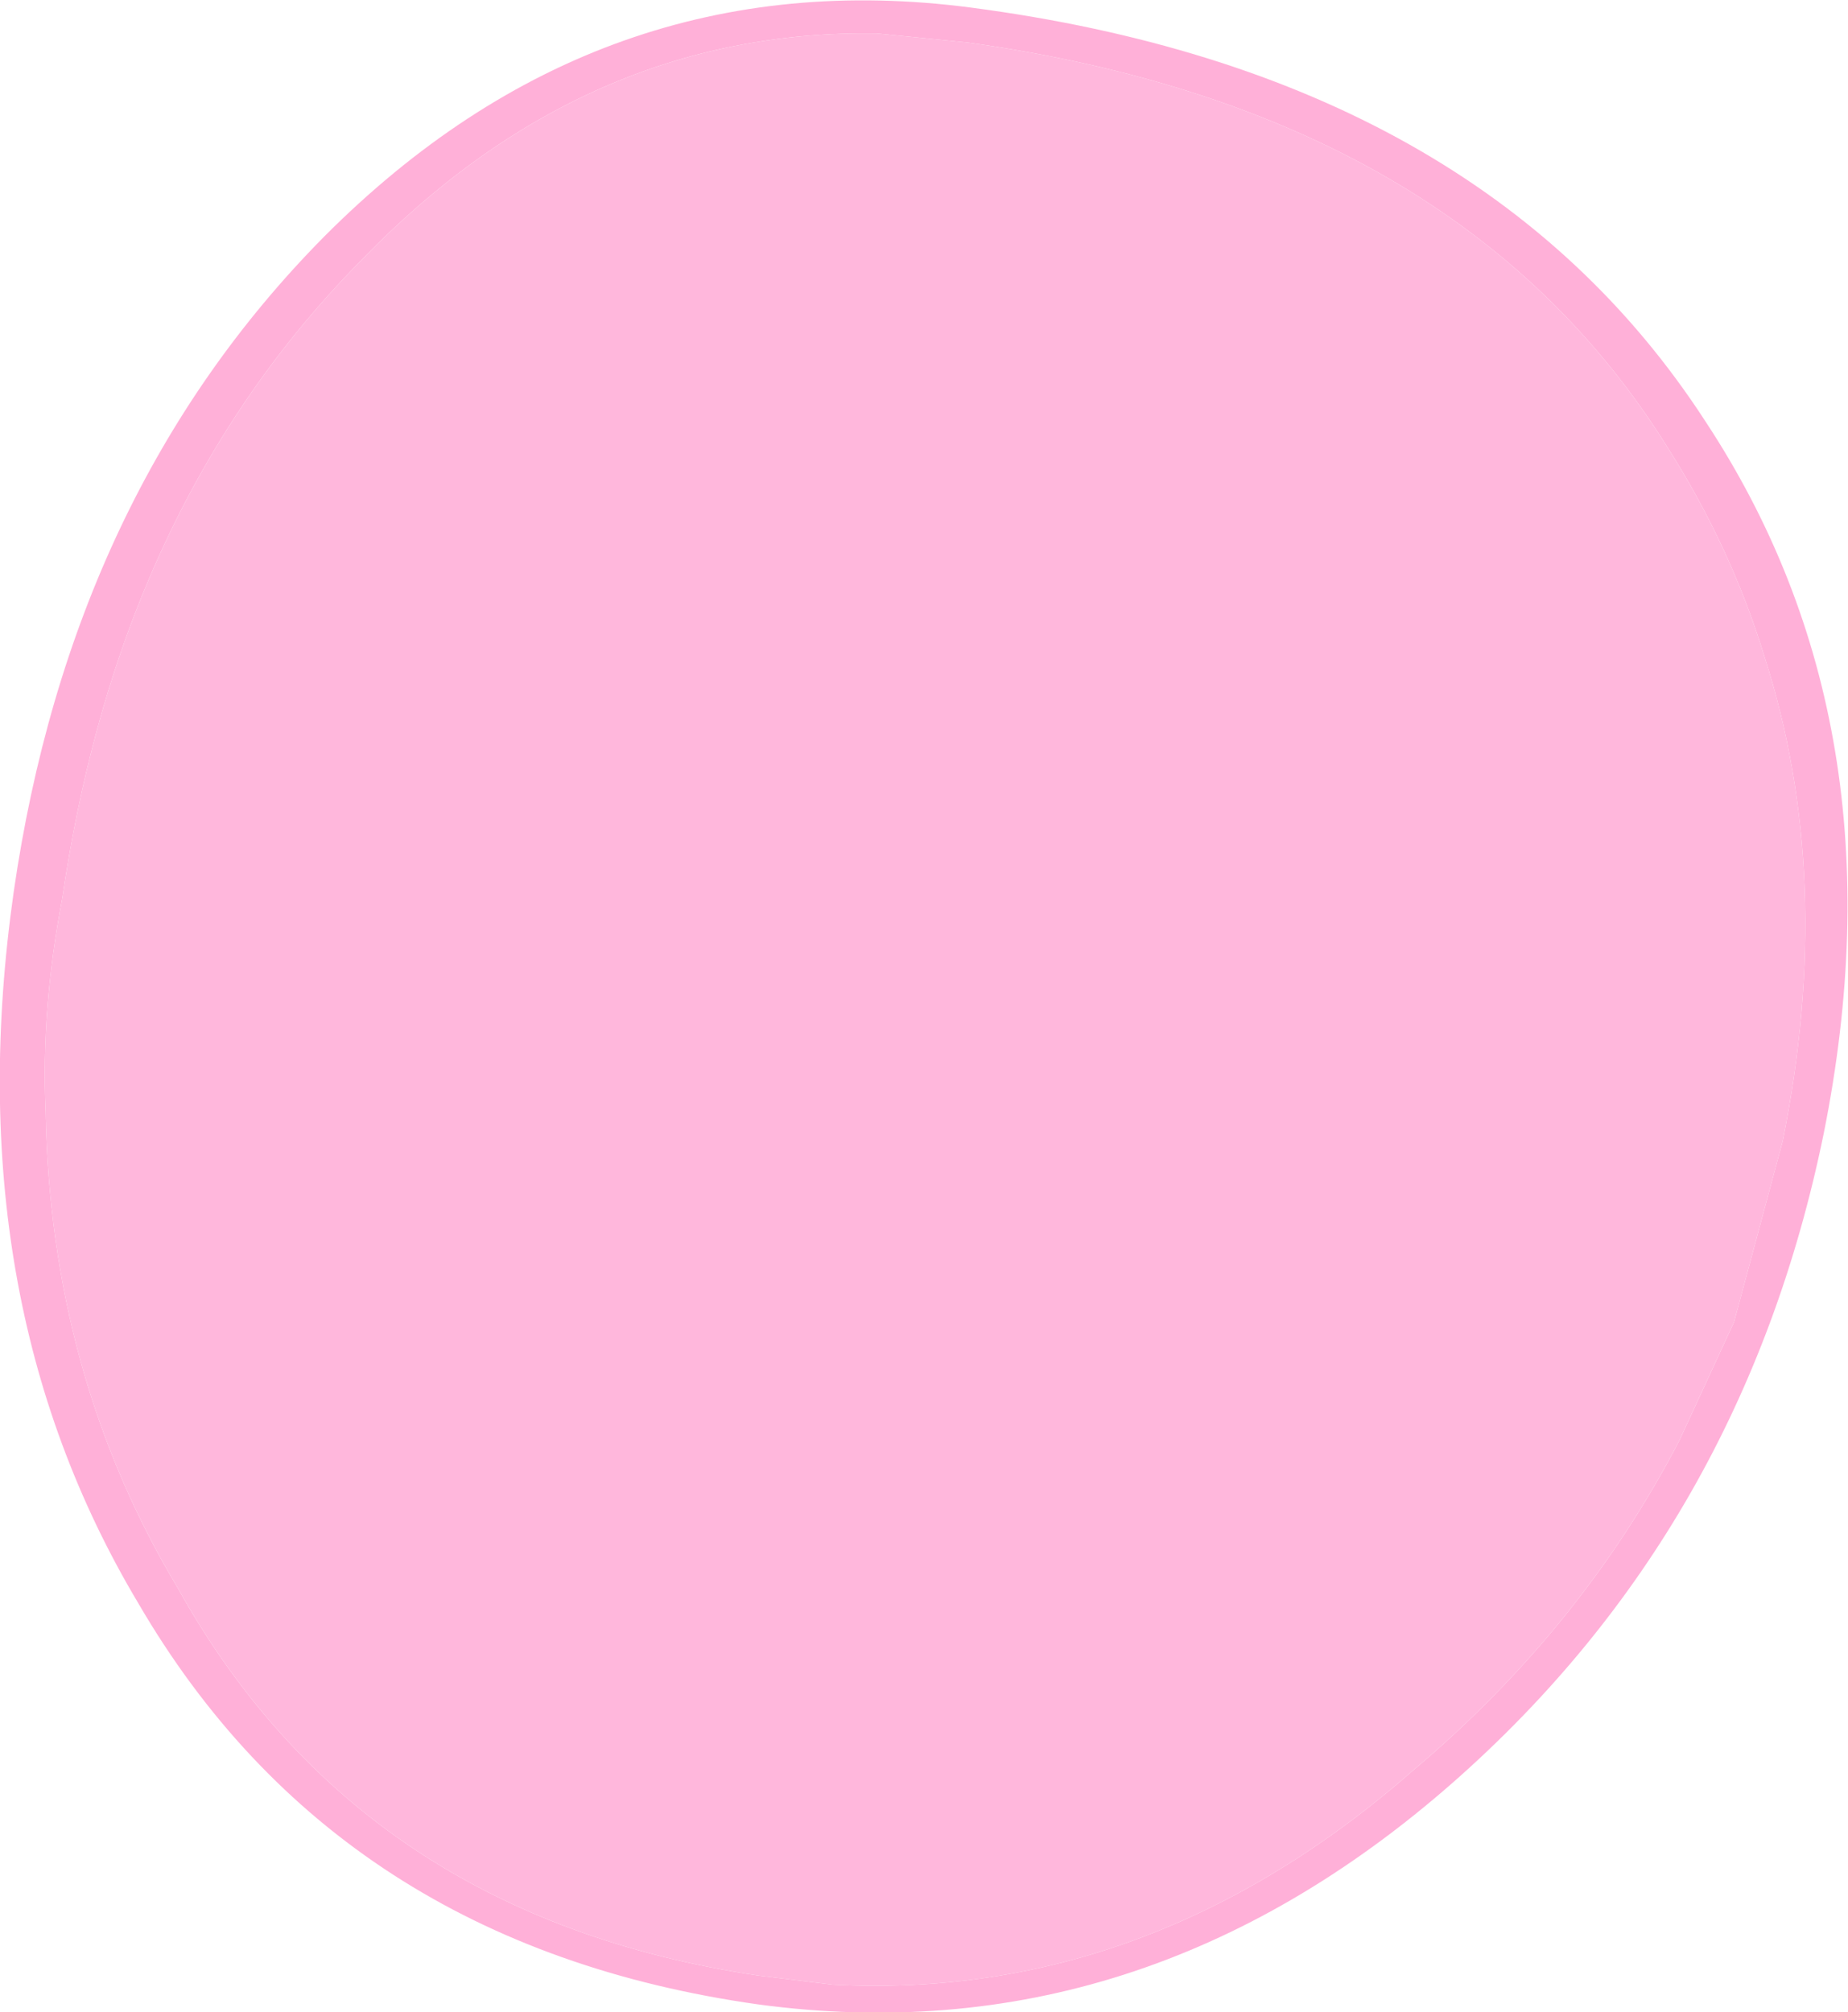 <?xml version="1.0" encoding="UTF-8" standalone="no"?>
<svg xmlns:xlink="http://www.w3.org/1999/xlink" height="66.2px" width="60.8px" xmlns="http://www.w3.org/2000/svg">
  <g transform="matrix(1.0, 0.0, 0.0, 1.0, 31.25, 29.65)">
    <path d="M23.6 -14.95 Q16.7 -26.0 0.6 -28.25 L-2.4 -28.55 Q-12.0 -28.7 -19.35 -21.1 -23.8 -16.6 -26.35 -10.6 -28.35 -5.9 -29.2 -0.1 -29.9 3.55 -29.75 6.9 -29.6 15.6 -25.4 22.6 -19.4 33.4 -6.3 35.35 L-3.85 35.65 Q6.6 36.2 15.3 28.55 20.8 23.9 24.0 17.75 L25.8 13.85 27.4 7.9 Q29.15 -0.75 26.8 -8.05 25.7 -11.65 23.6 -14.95 M24.85 -15.8 Q31.45 -5.8 28.75 7.65 26.1 20.6 16.55 29.0 6.3 38.0 -6.3 36.3 -20.15 34.35 -26.7 23.1 -32.7 13.05 -30.8 -0.3 -28.9 -13.45 -20.6 -21.85 -11.5 -31.0 0.7 -29.4 17.45 -27.2 24.85 -15.8" fill="#ffb0d8" fill-rule="evenodd" stroke="none"/>
    <path d="M23.6 -14.95 Q25.7 -11.65 26.8 -8.05 29.15 -0.75 27.4 7.9 L25.8 13.85 24.0 17.75 Q20.8 23.9 15.3 28.55 6.6 36.2 -3.85 35.65 L-6.3 35.35 Q-19.4 33.4 -25.4 22.6 -29.6 15.6 -29.75 6.9 -29.9 3.55 -29.2 -0.1 -28.35 -5.9 -26.35 -10.6 -23.8 -16.6 -19.35 -21.1 -12.0 -28.7 -2.4 -28.55 L0.6 -28.25 Q16.7 -26.0 23.6 -14.95" fill="#ffb7dc" fill-rule="evenodd" stroke="none"/>
  </g>
</svg>
